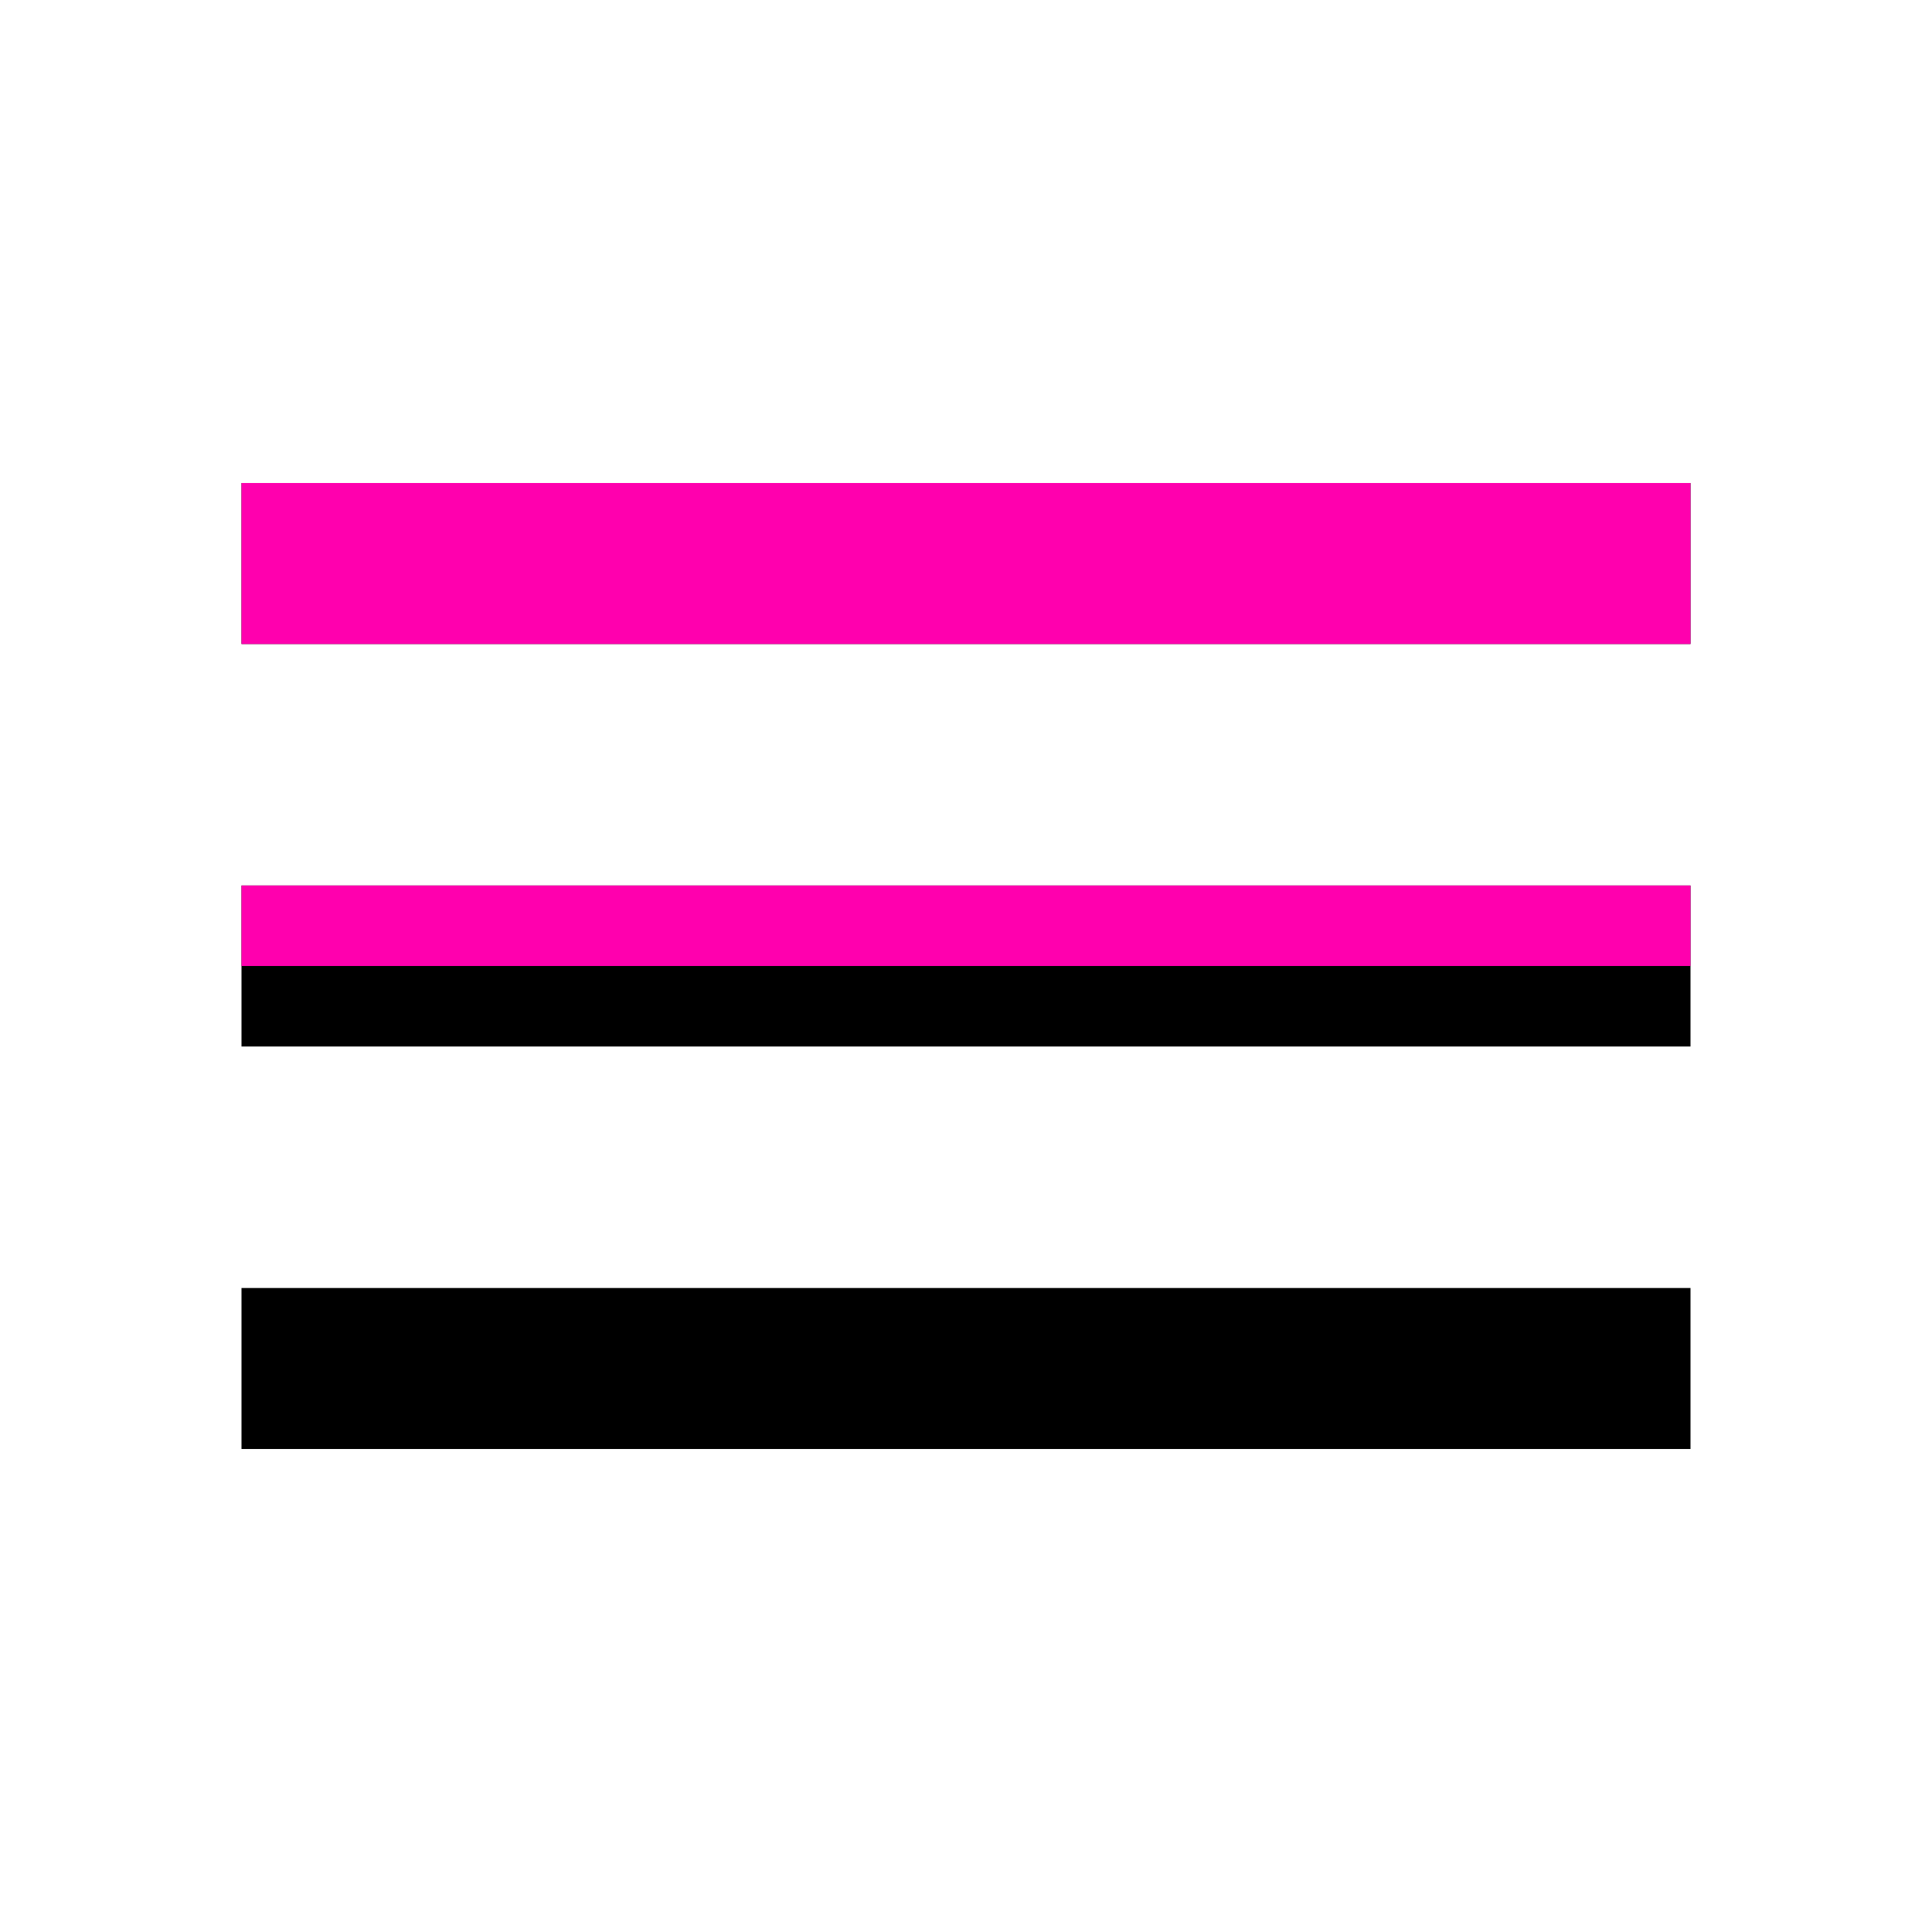 <?xml version="1.0" encoding="UTF-8" standalone="no"?><!-- Generator: Gravit.io --><svg xmlns="http://www.w3.org/2000/svg" xmlns:xlink="http://www.w3.org/1999/xlink" style="isolation:isolate" viewBox="0 0 512 512" width="512pt" height="512pt"><defs><clipPath id="_clipPath_dR6xzWFnqtA1v7reDbVZPFj0wRlnGq5x"><rect width="512" height="512"/></clipPath></defs><g clip-path="url(#_clipPath_dR6xzWFnqtA1v7reDbVZPFj0wRlnGq5x)"><path d=" M 64 384 L 448 384 L 448 341.333 L 64 341.333 L 64 384 Z  M 64 277.333 L 448 277.333 L 448 234.667 L 64 234.667 L 64 277.333 Z  M 64 128 L 64 170.667 L 448 170.667 L 448 128 L 64 128 Z " fill="rgb(0,0,0)"/><clipPath id="_clipPath_gTQwd3pA8J07yykTAo3GQW7nuiISAMlu"><path d=" M 64 384 L 448 384 L 448 341.333 L 64 341.333 L 64 384 Z  M 64 277.333 L 448 277.333 L 448 234.667 L 64 234.667 L 64 277.333 Z  M 64 128 L 64 170.667 L 448 170.667 L 448 128 L 64 128 Z " fill="rgb(0,0,0)"/></clipPath><g clip-path="url(#_clipPath_gTQwd3pA8J07yykTAo3GQW7nuiISAMlu)"><rect x="0" y="0" width="512" height="256" transform="matrix(1,0,0,1,0,0)" fill="rgb(255,0,174)"/></g></g></svg>